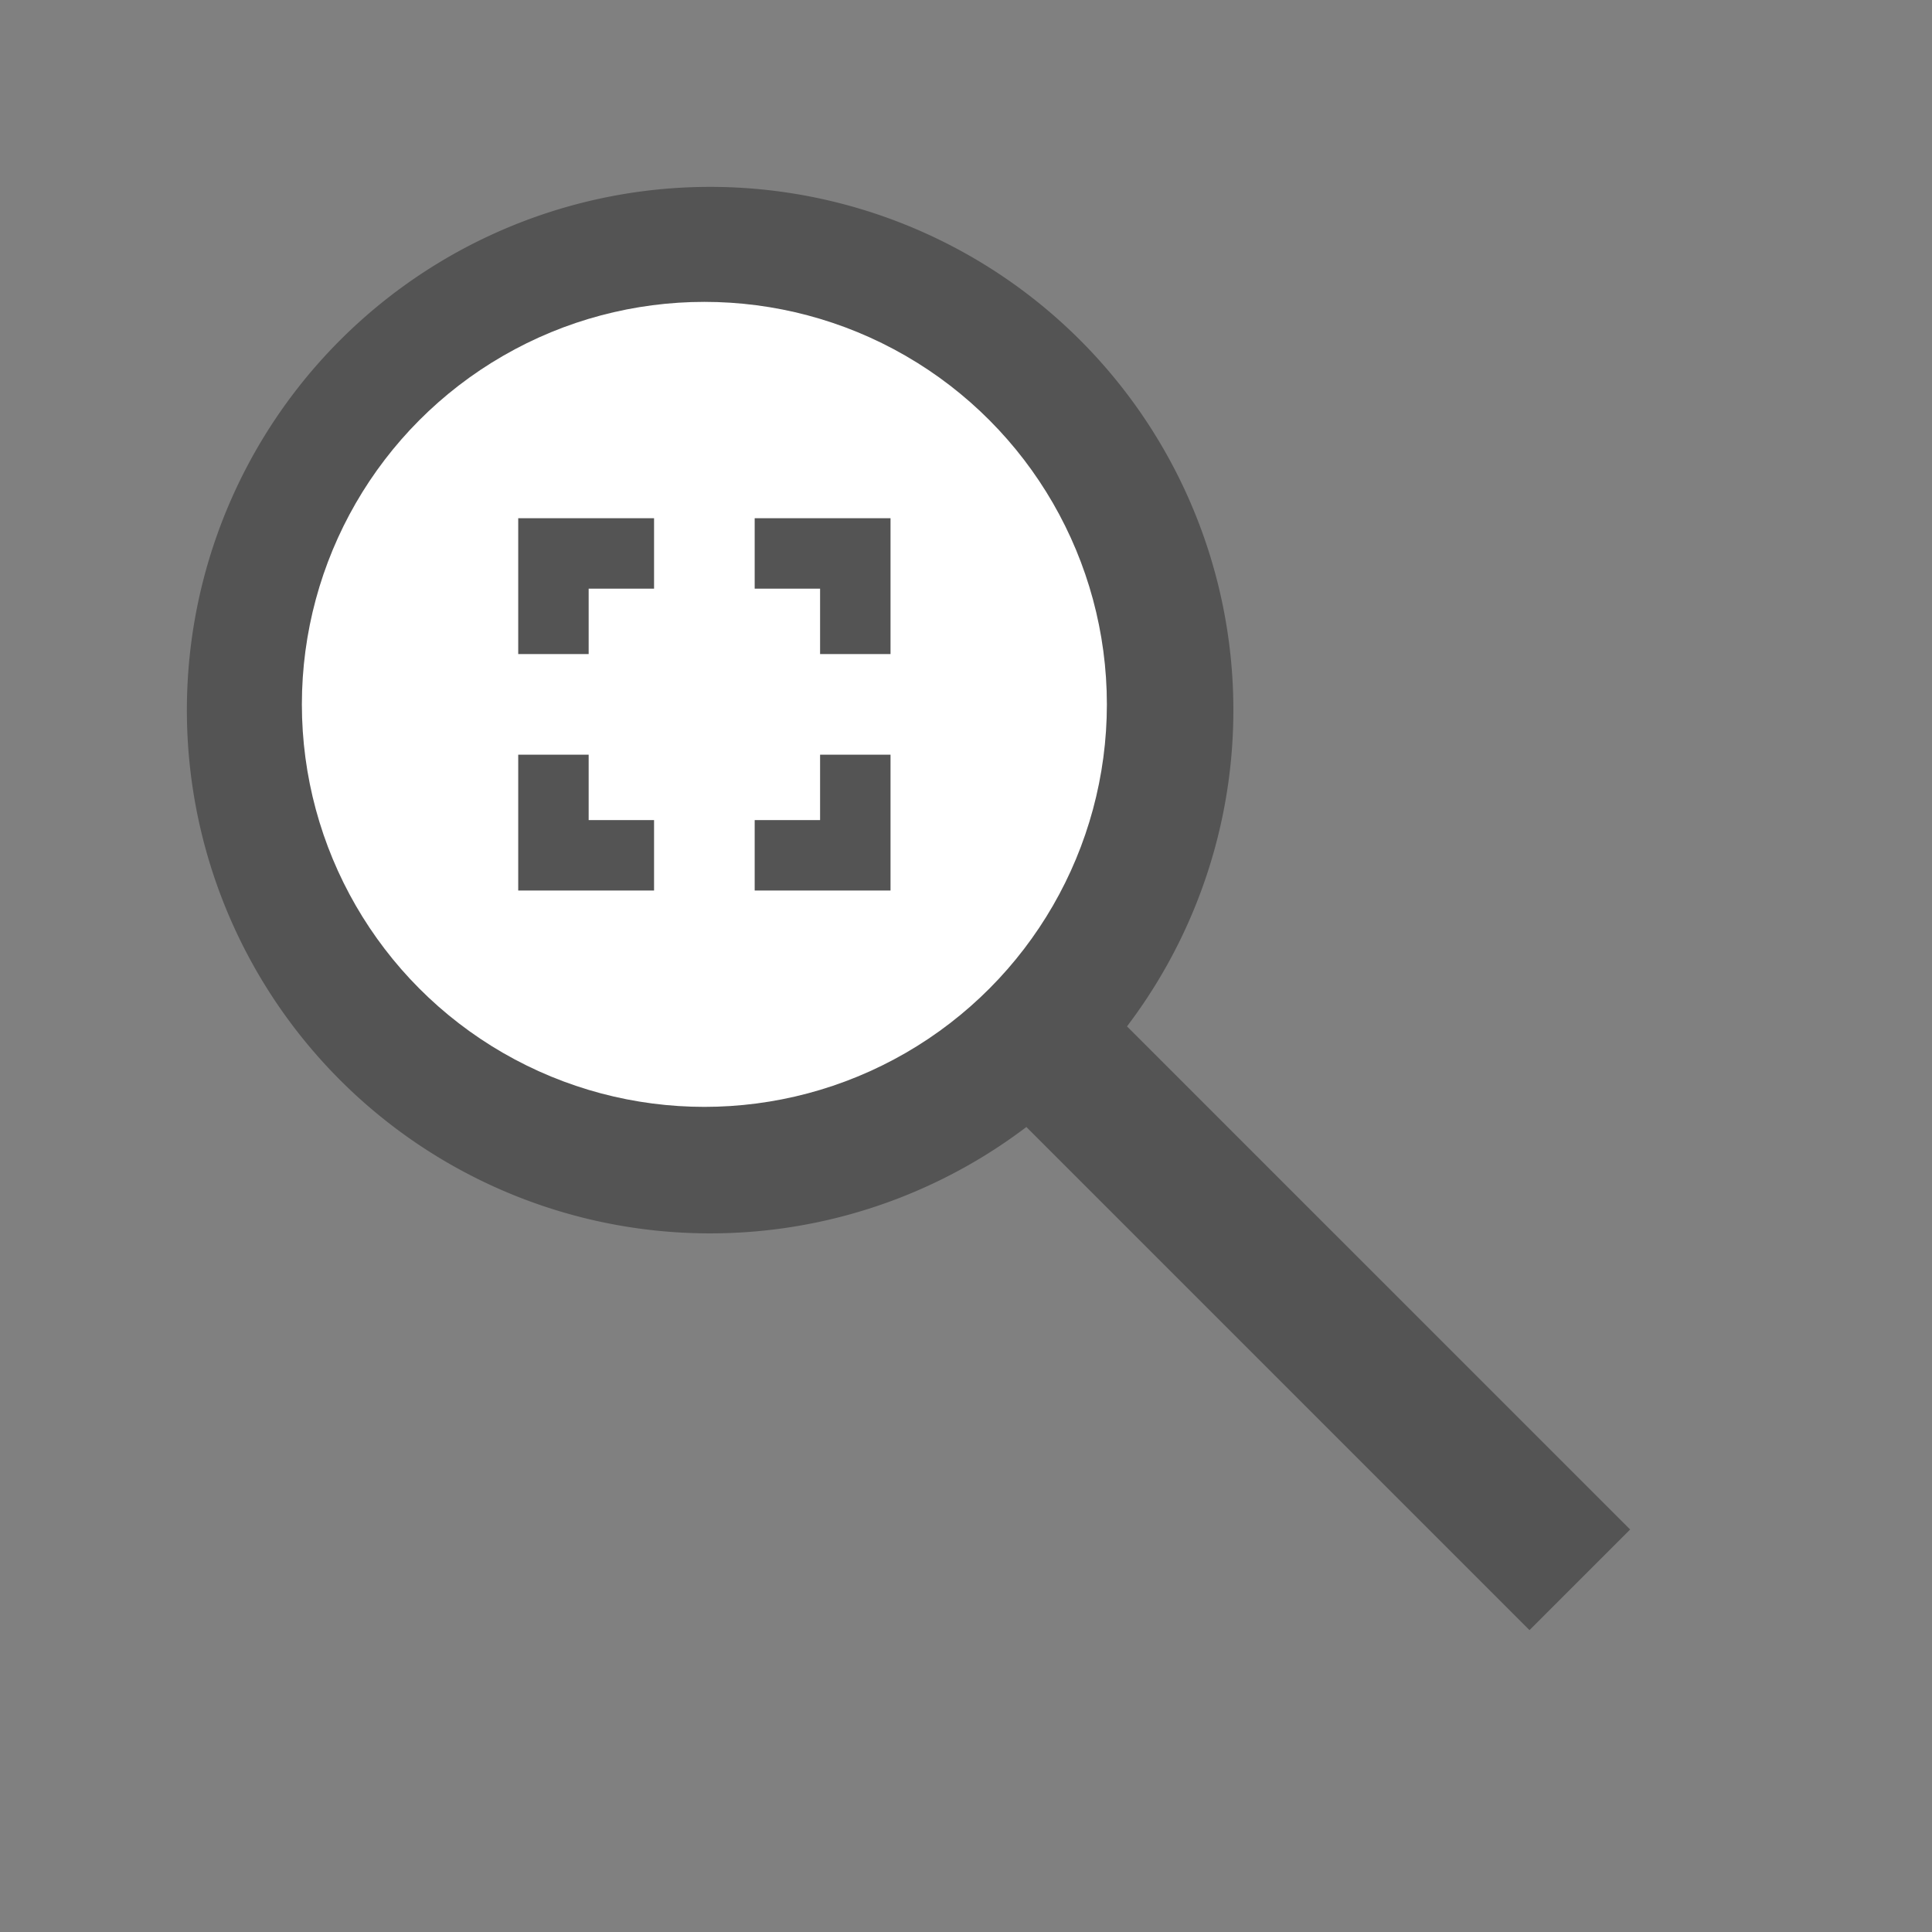 <?xml version="1.0" encoding="UTF-8"?>
<svg xmlns="http://www.w3.org/2000/svg" version="1.1" viewBox="0 0 192 192">
  <rect x="0" y="0" width="192" height="192" fill="#808080" stroke="none"/>
  <path style="fill:#545454;" d="m 102,112 a 52,52 0 1 1 10,-10 l 50,50 -10,10 z"/>  
  <circle style="fill:#FFF;" cx="70" cy="70" r="40"/>
  <path style="stroke:#545454;stroke-width:7;fill:none;" d="m 55,65 0,-10 10,0 m 10,0 10,0 0,10 m 0,10 0,10 -10,0 m -10,0 -10,0 0,-10"/>
</svg>
